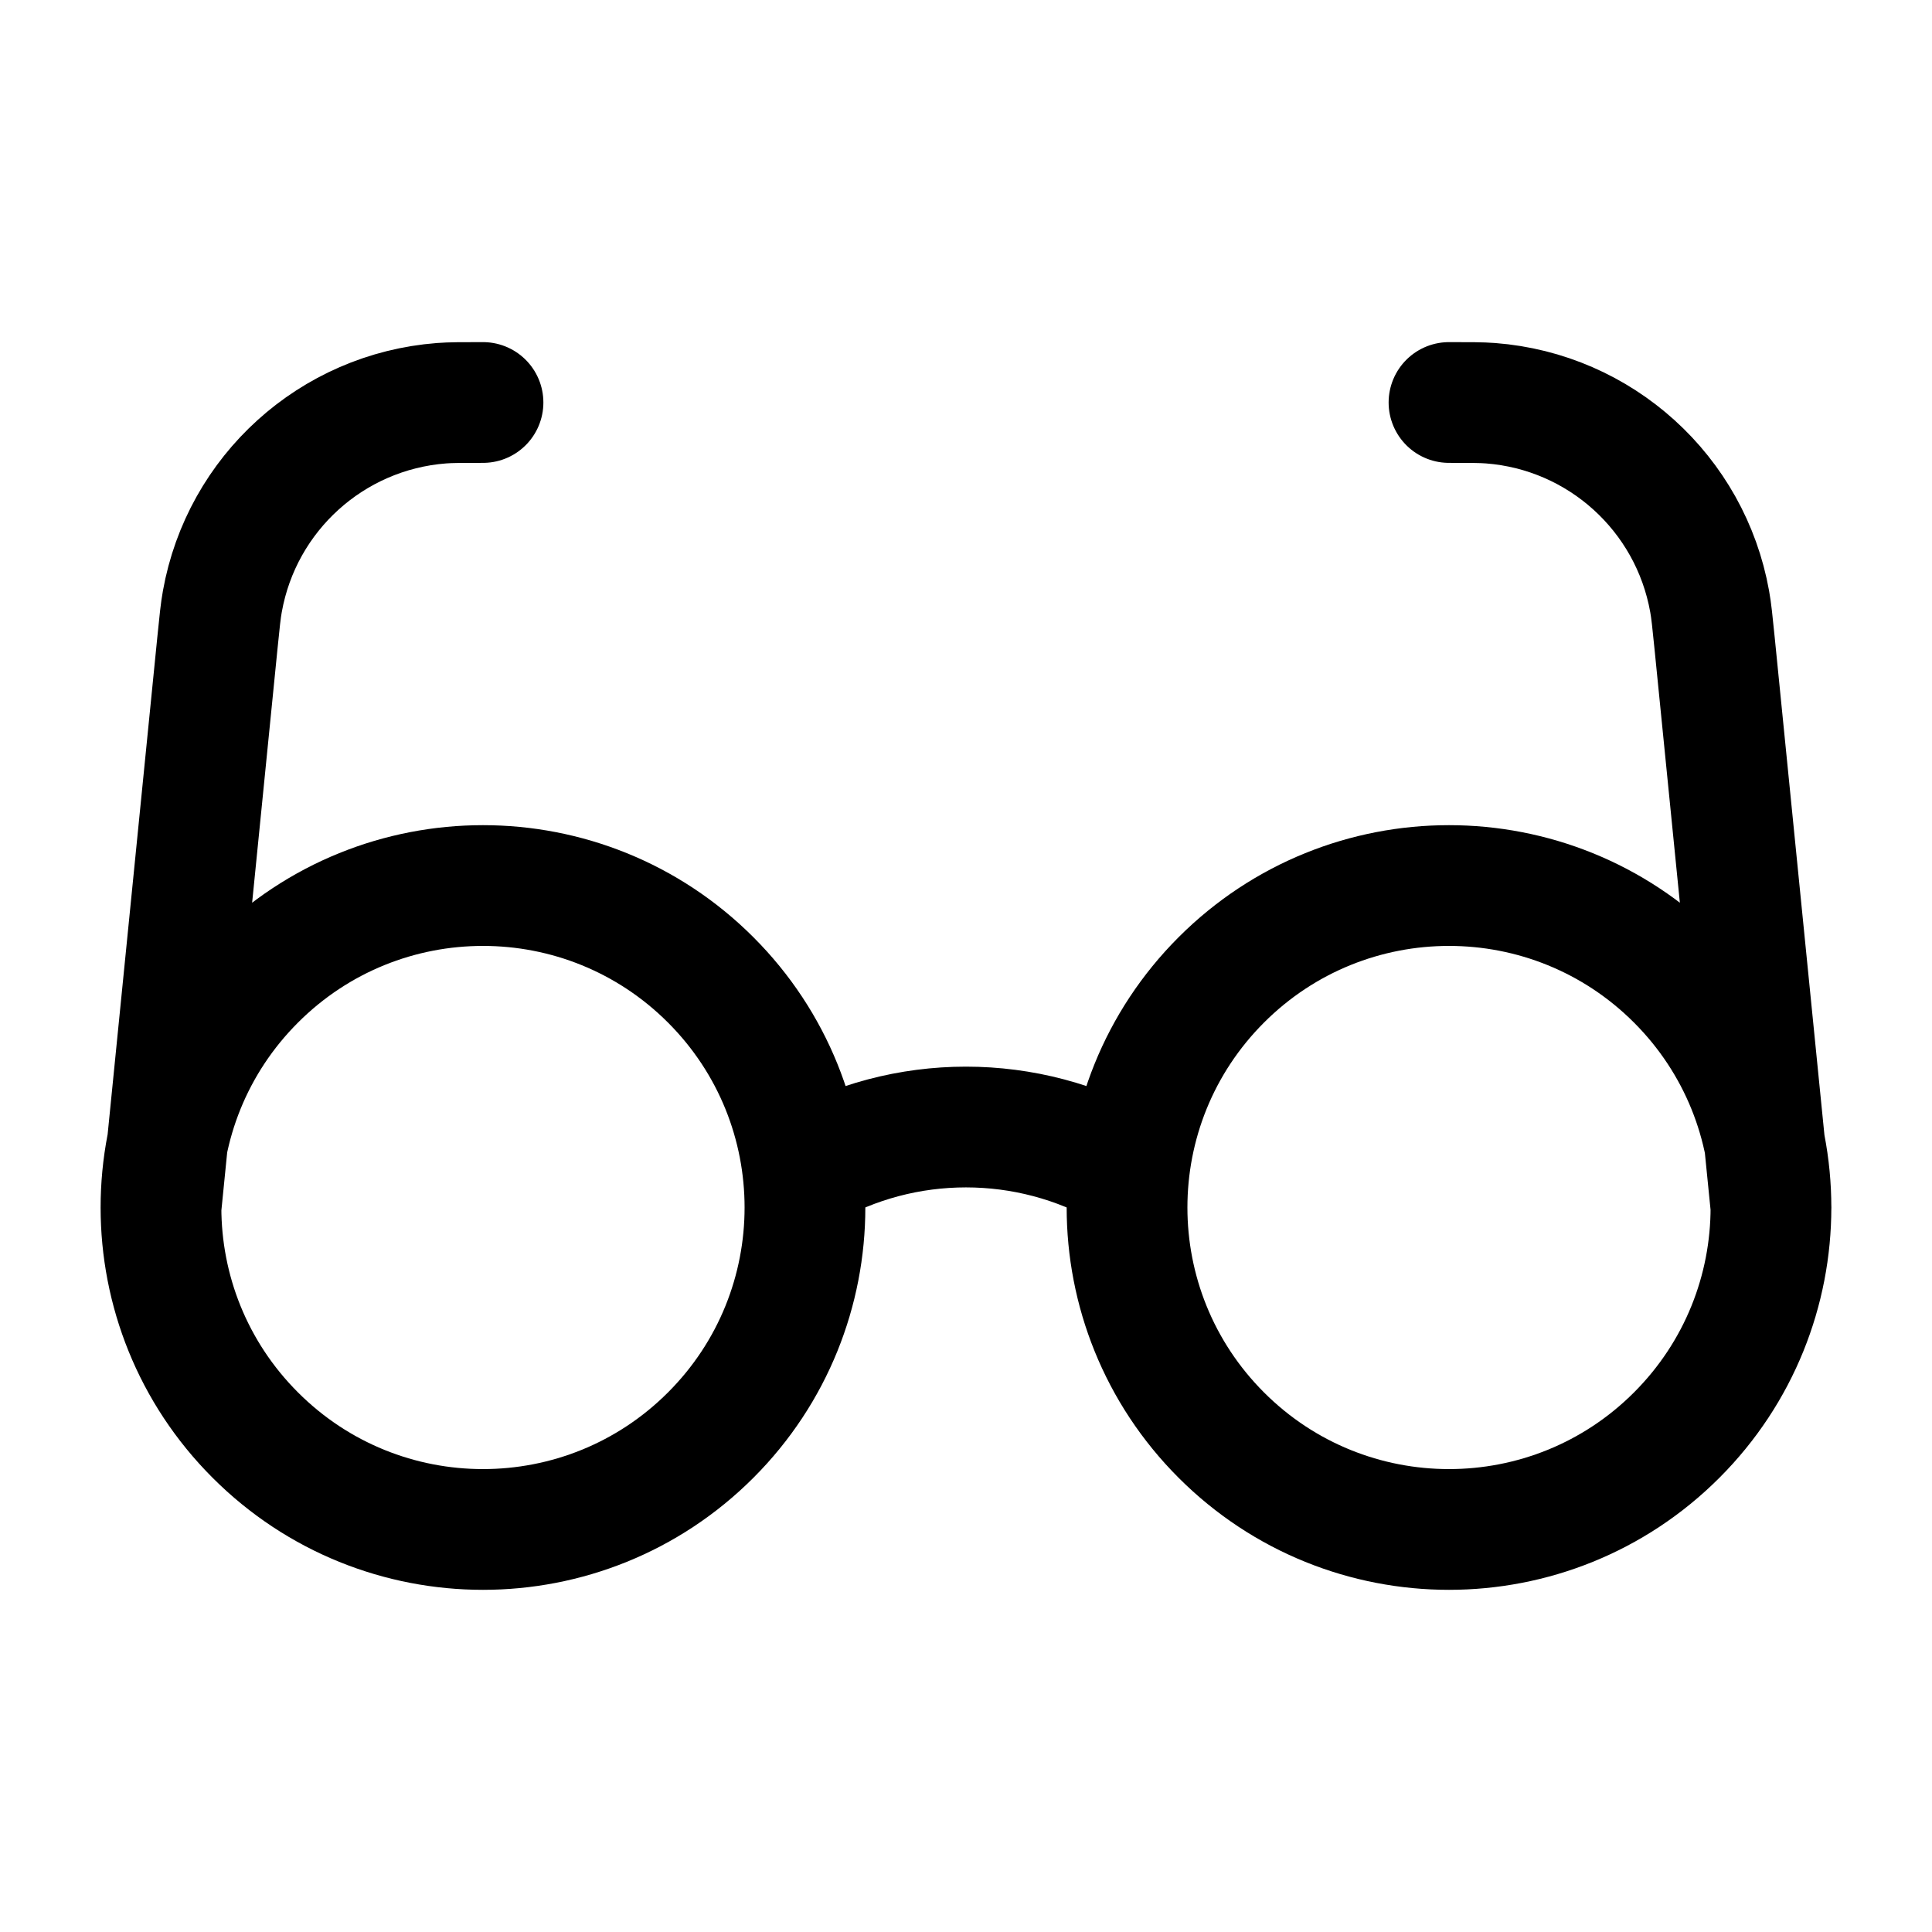 <svg width="100%" height="100%" viewBox="0 0 24 24" fill="none" xmlns="http://www.w3.org/2000/svg">
<path d="M10 14.535C11.233 13.822 12.766 13.822 14 14.535M2 15L2.701 7.985C2.728 7.719 2.741 7.586 2.762 7.472C3.002 6.127 4.121 5.114 5.484 5.009C5.599 5 5.733 5 6 5M22 15L21.299 7.985C21.272 7.719 21.259 7.586 21.238 7.472C20.998 6.127 19.879 5.114 18.517 5.009C18.401 5 18.267 5 18 5M8.828 12.172C10.39 13.734 10.39 16.266 8.828 17.828C7.266 19.39 4.734 19.39 3.172 17.828C1.609 16.266 1.609 13.734 3.172 12.172C4.734 10.61 7.266 10.61 8.828 12.172ZM20.828 12.172C22.39 13.734 22.39 16.266 20.828 17.828C19.266 19.39 16.734 19.39 15.172 17.828C13.61 16.266 13.61 13.734 15.172 12.172C16.734 10.61 19.266 10.61 20.828 12.172Z" stroke="currentColor" stroke-width="1.5" stroke-linecap="round" stroke-linejoin="round"/>
</svg>
